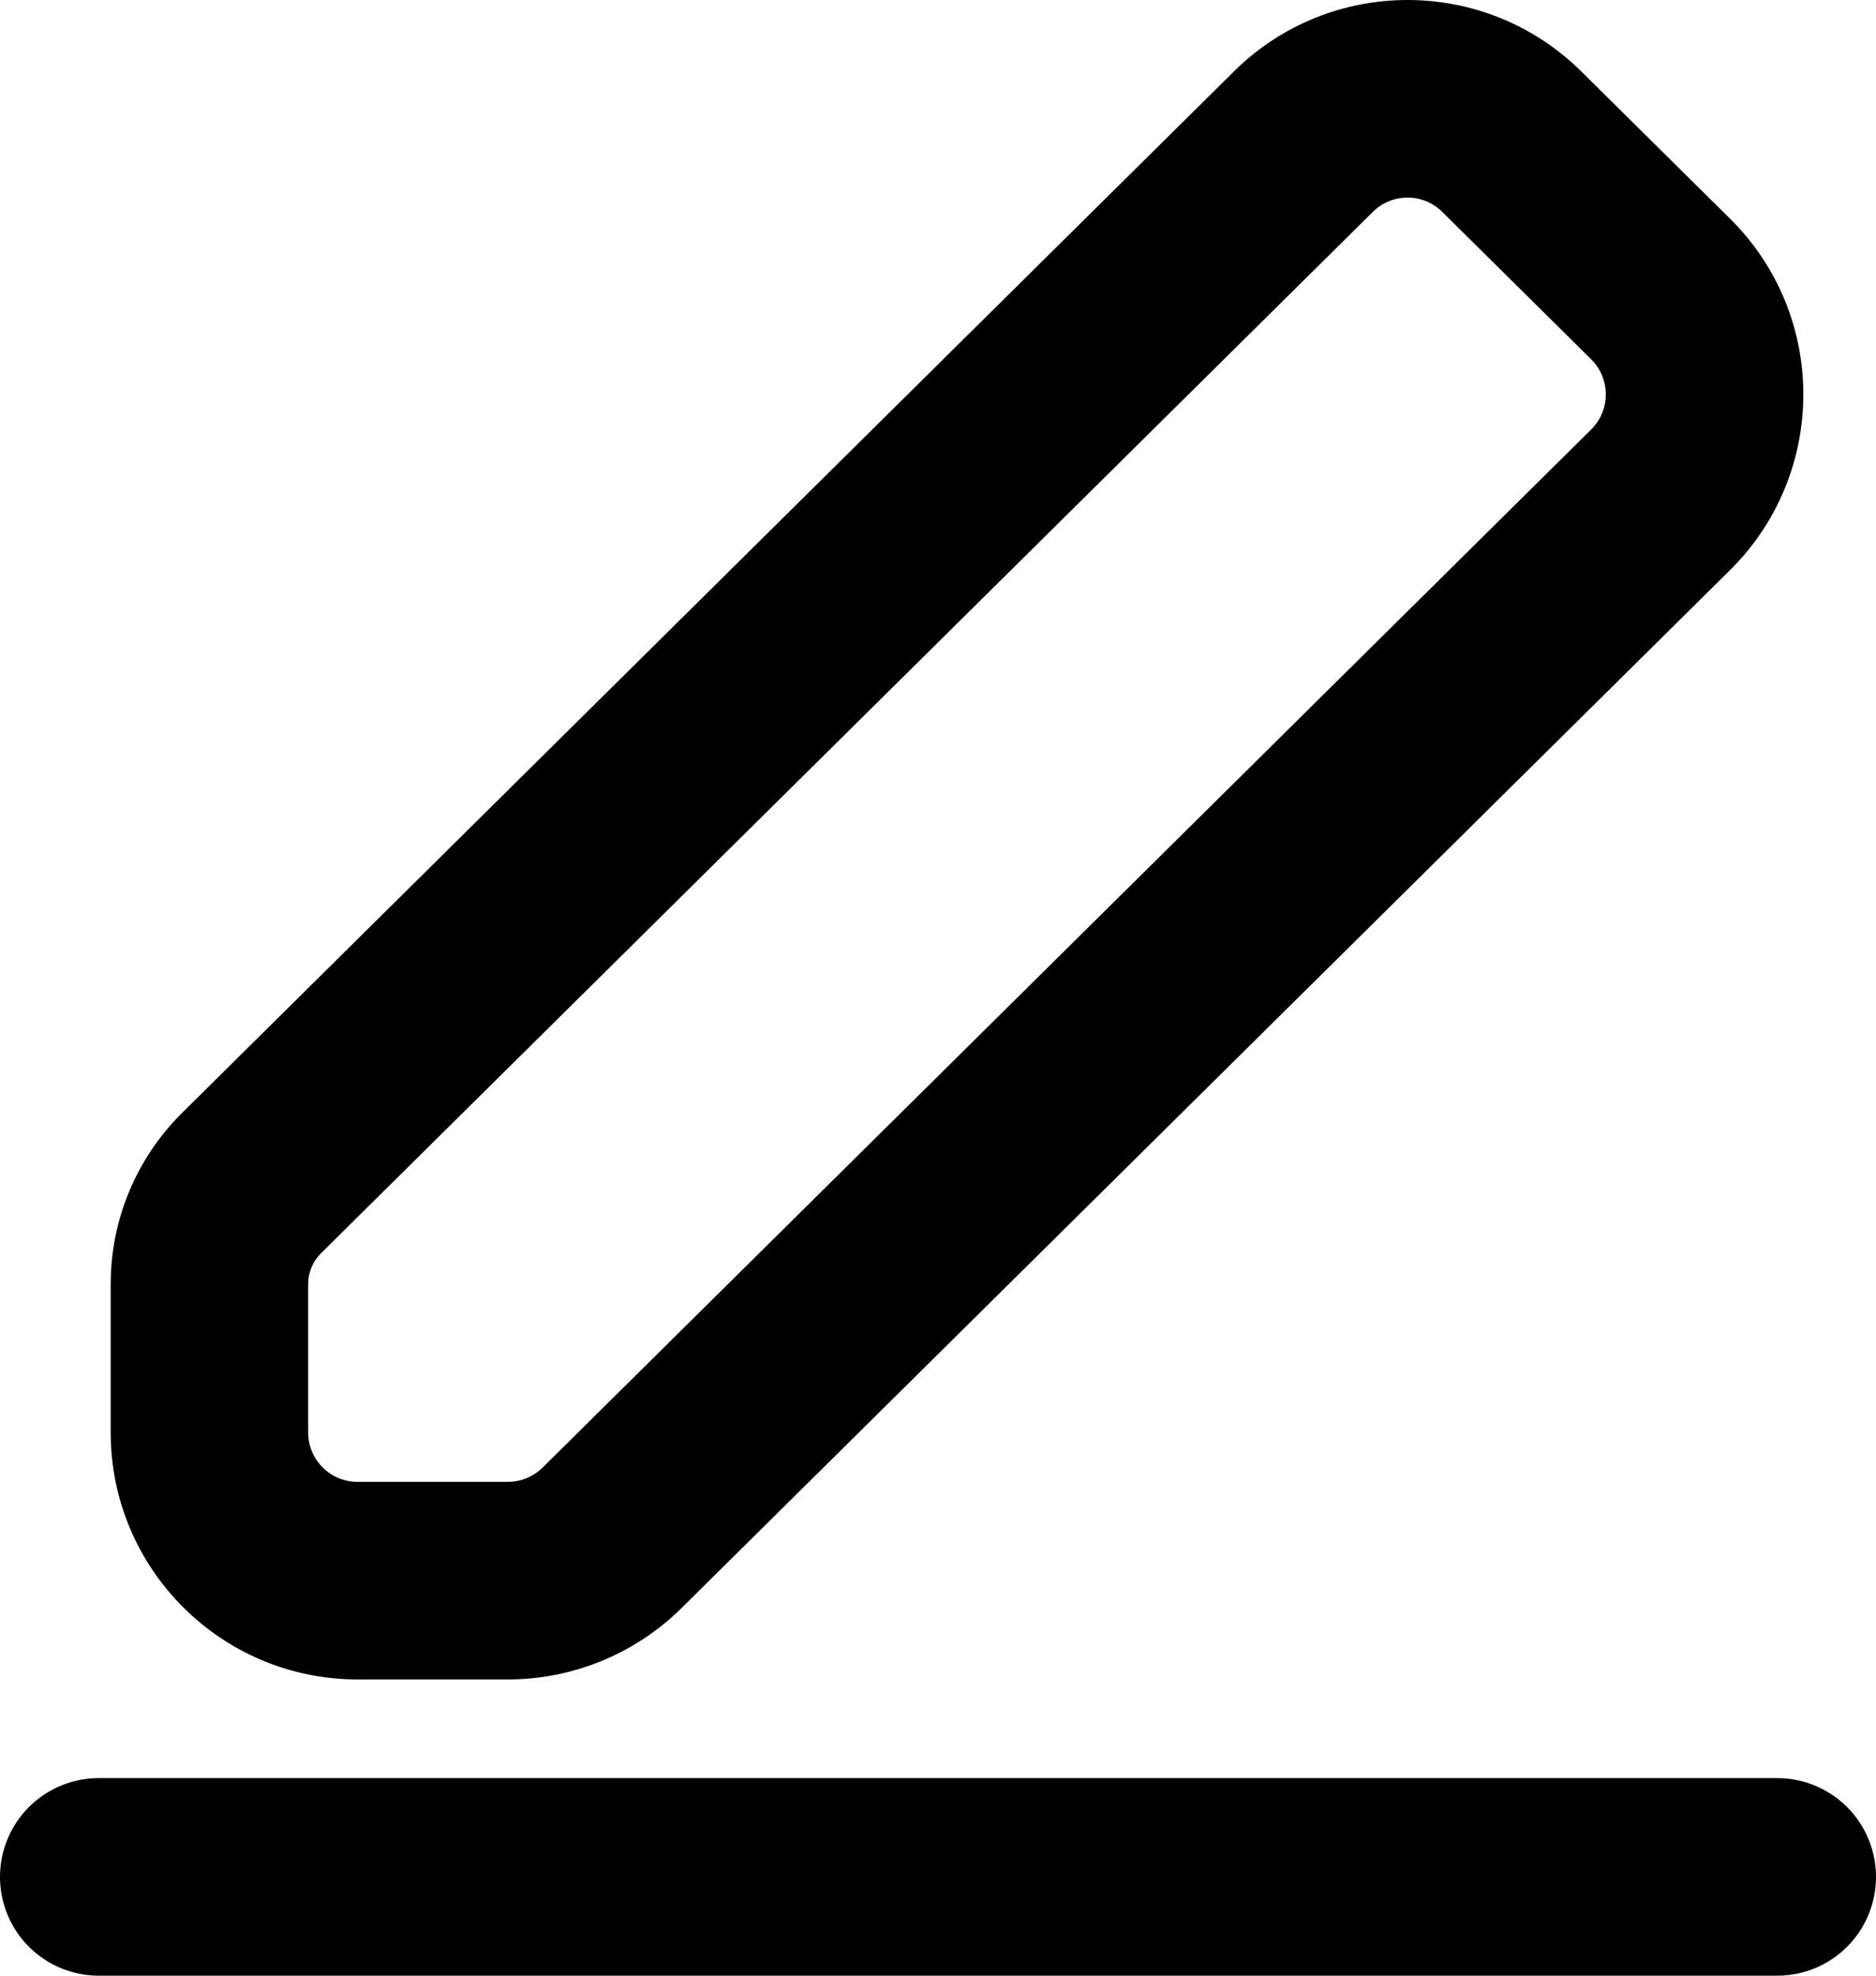 <svg width="19" height="20" viewBox="0 0 19 20" fill="none" xmlns="http://www.w3.org/2000/svg">
<path d="M1 19L18 19" stroke="currentColor" stroke-width="2" stroke-linecap="round"/>
<path d="M12.497 0.723C13.471 -0.241 15.04 -0.241 16.015 0.723L17.523 2.215C18.511 3.193 18.511 4.791 17.523 5.77L6.903 16.278C6.435 16.741 5.803 17.001 5.145 17.001H3.621C2.241 17.001 1.121 15.882 1.121 14.501V12.998C1.121 12.347 1.382 11.723 1.845 11.265L12.497 0.723ZM14.607 2.145C14.413 1.952 14.099 1.952 13.904 2.145L3.251 12.687C3.168 12.769 3.121 12.881 3.121 12.998V14.501C3.121 14.777 3.345 15.001 3.621 15.001H5.145C5.276 15.001 5.402 14.948 5.496 14.856L16.115 4.348C16.313 4.152 16.313 3.833 16.115 3.637L14.607 2.145Z" fill="currentColor"/>
</svg>
